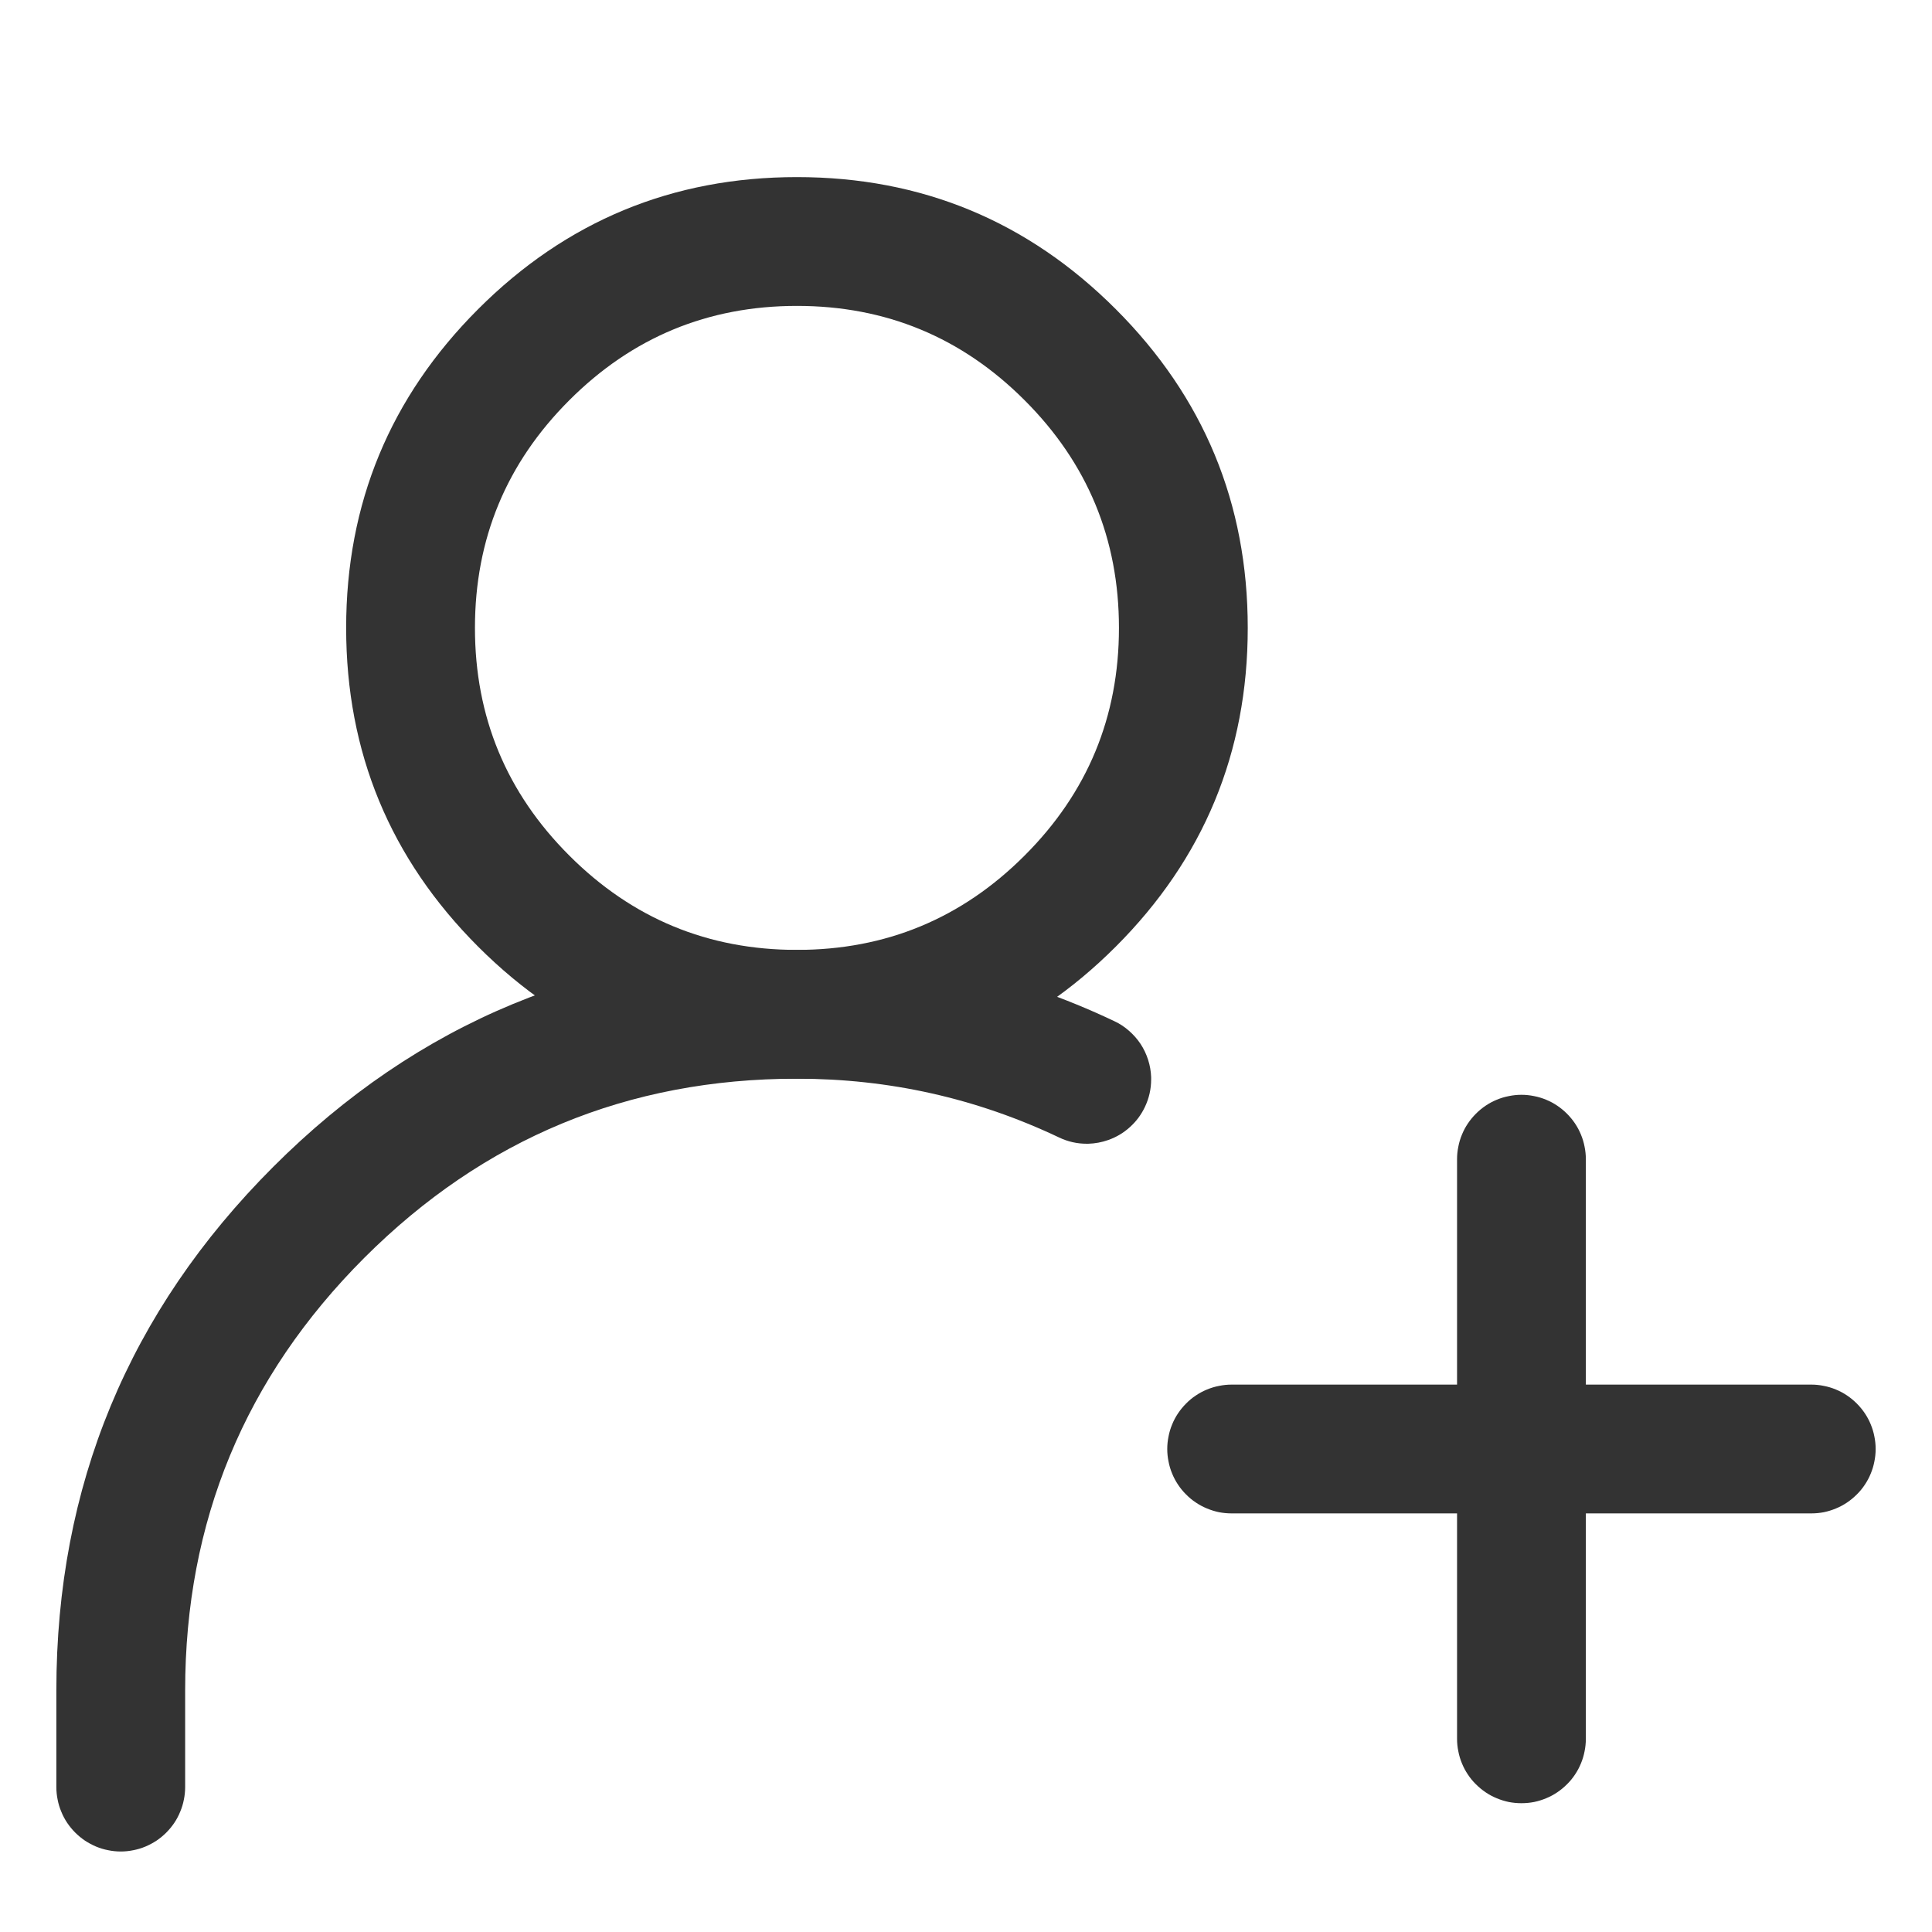 <svg xmlns="http://www.w3.org/2000/svg" xmlns:xlink="http://www.w3.org/1999/xlink" fill="none" version="1.1" width="18" height="18" viewBox="0 0 18 18"><defs><clipPath id="master_svg0_59_1867"><rect x="0" y="0" width="18" height="18" rx="0"/></clipPath></defs><g clip-path="url(#master_svg0_59_1867)"><g><path d="M4.455,2.88Q3.225,4.11,3.225,5.85Q3.225,7.59,4.455,8.82Q5.685,10.05,7.425,10.05Q9.165,10.05,10.395,8.82Q11.625,7.59,11.625,5.85Q11.625,4.11,10.395,2.88Q9.165,1.65,7.425,1.65Q5.685,1.65,4.455,2.88ZM5.304,7.971Q4.425,7.093,4.425,5.85Q4.425,4.607,5.304,3.729Q6.182,2.85,7.425,2.85Q8.668,2.85,9.546,3.729Q10.425,4.607,10.425,5.85Q10.425,7.093,9.546,7.971Q8.668,8.85,7.425,8.85Q6.182,8.85,5.304,7.971Z" fill-rule="evenodd" fill="#333333" fill-opacity="1"/></g><g><path d="M9.866,10.597L9.868,10.598Q9.99,10.656,10.125,10.656Q10.132,10.656,10.139,10.656Q10.236,10.653,10.326,10.621Q10.439,10.581,10.527,10.501Q10.616,10.421,10.667,10.313Q10.725,10.191,10.725,10.056Q10.725,10.046,10.725,10.036Q10.722,9.953,10.697,9.875Q10.672,9.796,10.627,9.727Q10.581,9.658,10.519,9.604Q10.457,9.549,10.382,9.514L10.382,9.514Q8.984,8.85,7.425,8.85Q4.567,8.85,2.546,10.871Q0.525,12.892,0.525,15.75L0.525,16.65Q0.525,16.709,0.537,16.767Q0.548,16.825,0.571,16.879Q0.593,16.934,0.626,16.983Q0.659,17.032,0.701,17.074Q0.743,17.116,0.792,17.149Q0.841,17.181,0.895,17.204Q0.95,17.227,1.008,17.238Q1.066,17.25,1.125,17.25Q1.184,17.25,1.242,17.238Q1.3,17.227,1.355,17.204Q1.409,17.181,1.458,17.149Q1.507,17.116,1.549,17.074Q1.591,17.032,1.624,16.983Q1.657,16.934,1.679,16.879Q1.702,16.825,1.713,16.767Q1.725,16.709,1.725,16.65L1.725,15.75Q1.725,13.389,3.394,11.719Q5.064,10.05,7.425,10.05Q8.713,10.05,9.866,10.597Z" fill-rule="evenodd" fill="#333333" fill-opacity="1"/></g><g><path d="M14.775,12.9L14.775,10.8Q14.775,10.741,14.763,10.683Q14.752,10.625,14.729,10.57Q14.707,10.516,14.674,10.467Q14.641,10.418,14.599,10.376Q14.557,10.334,14.508,10.301Q14.459,10.268,14.405,10.246Q14.35,10.223,14.292,10.212Q14.234,10.2,14.175,10.2Q14.116,10.2,14.058,10.212Q14,10.223,13.945,10.246Q13.891,10.268,13.842,10.301Q13.793,10.334,13.751,10.376Q13.709,10.418,13.676,10.467Q13.643,10.516,13.621,10.57Q13.598,10.625,13.587,10.683Q13.575,10.741,13.575,10.8L13.575,12.9L11.475,12.9Q11.416,12.9,11.358,12.912Q11.3,12.923,11.245,12.946Q11.191,12.968,11.142,13.001Q11.092,13.034,11.051,13.076Q11.009,13.118,10.976,13.167Q10.943,13.216,10.921,13.27Q10.898,13.325,10.887,13.383Q10.875,13.441,10.875,13.5Q10.875,13.559,10.887,13.617Q10.898,13.675,10.921,13.73Q10.943,13.784,10.976,13.833Q11.009,13.883,11.051,13.924Q11.092,13.966,11.142,13.999Q11.191,14.032,11.245,14.054Q11.3,14.077,11.358,14.089Q11.416,14.1,11.475,14.1L13.575,14.1L13.575,16.2Q13.575,16.259,13.587,16.317Q13.598,16.375,13.621,16.43Q13.643,16.484,13.676,16.533Q13.709,16.583,13.751,16.624Q13.793,16.666,13.842,16.699Q13.891,16.732,13.945,16.754Q14,16.777,14.058,16.789Q14.116,16.8,14.175,16.8Q14.234,16.8,14.292,16.789Q14.35,16.777,14.405,16.754Q14.459,16.732,14.508,16.699Q14.557,16.666,14.599,16.624Q14.641,16.583,14.674,16.533Q14.707,16.484,14.729,16.43Q14.752,16.375,14.763,16.317Q14.775,16.259,14.775,16.2L14.775,14.1L16.875,14.1Q16.934,14.1,16.992,14.089Q17.05,14.077,17.105,14.054Q17.159,14.032,17.208,13.999Q17.257,13.966,17.299,13.924Q17.341,13.883,17.374,13.833Q17.407,13.784,17.429,13.73Q17.452,13.675,17.463,13.617Q17.475,13.559,17.475,13.5Q17.475,13.441,17.463,13.383Q17.452,13.325,17.429,13.27Q17.407,13.216,17.374,13.167Q17.341,13.118,17.299,13.076Q17.257,13.034,17.208,13.001Q17.159,12.968,17.105,12.946Q17.05,12.923,16.992,12.912Q16.934,12.9,16.875,12.9L14.775,12.9Z" fill-rule="evenodd" fill="#333333" fill-opacity="1"/></g></g></svg>